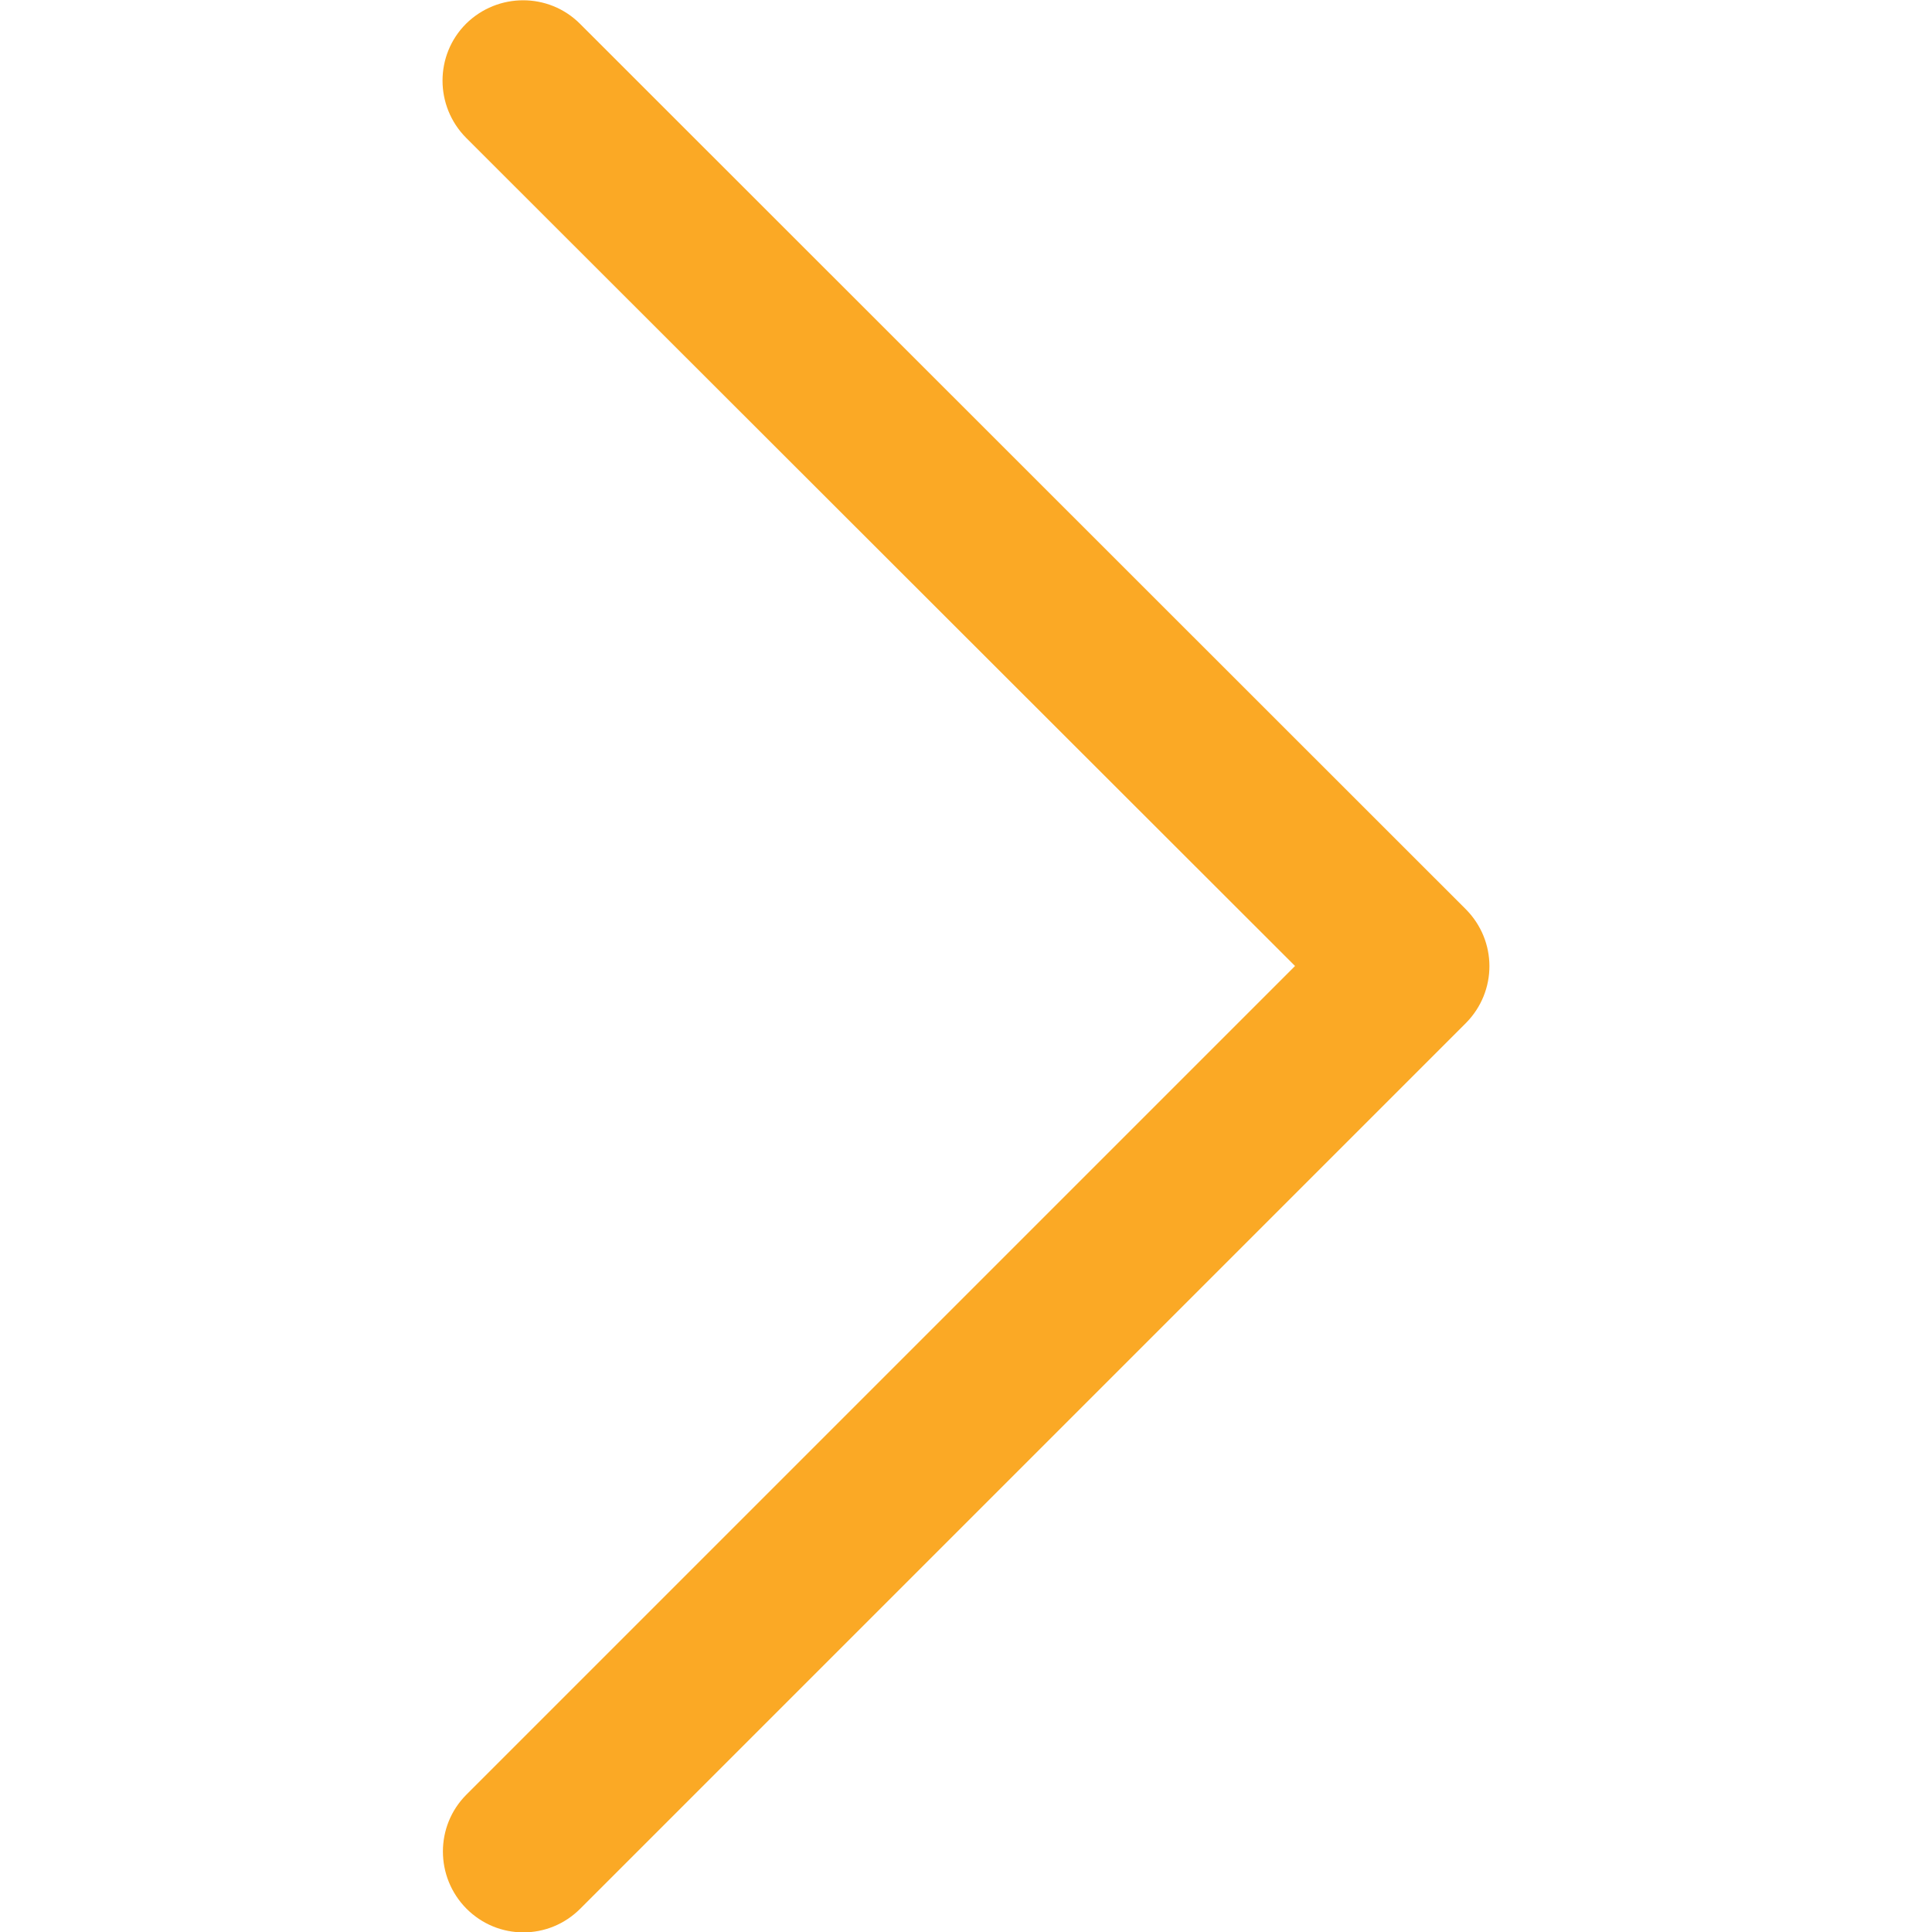 <?xml version="1.0" encoding="utf-8"?>
<!-- Generator: Adobe Illustrator 24.1.2, SVG Export Plug-In . SVG Version: 6.00 Build 0)  -->
<svg version="1.1" id="Calque_1" xmlns:svgjs="http://svgjs.com/svgjs"
	 xmlns="http://www.w3.org/2000/svg" xmlns:xlink="http://www.w3.org/1999/xlink" x="0px" y="0px" viewBox="0 0 512 512"
	 style="enable-background:new 0 0 512 512;" xml:space="preserve">
<style type="text/css">
	.st0{fill:#FBA925;}
</style>
<g>
	<g>
		<g>
			<path class="st0" d="M388.4,240.9L153.7,6.3c-8.3-8.3-21.8-8.3-30.2,0c-8.3,8.3-8.3,21.8,0,30.2L343.2,256L123.6,475.6
				c-8.3,8.3-8.3,21.8,0,30.2c4.2,4.2,9.6,6.3,15.1,6.3c5.5,0,10.9-2.1,15.1-6.3l234.7-234.7C396.8,262.7,396.8,249.3,388.4,240.9z"
				/>
		</g>
	</g>
</g>
</svg>
